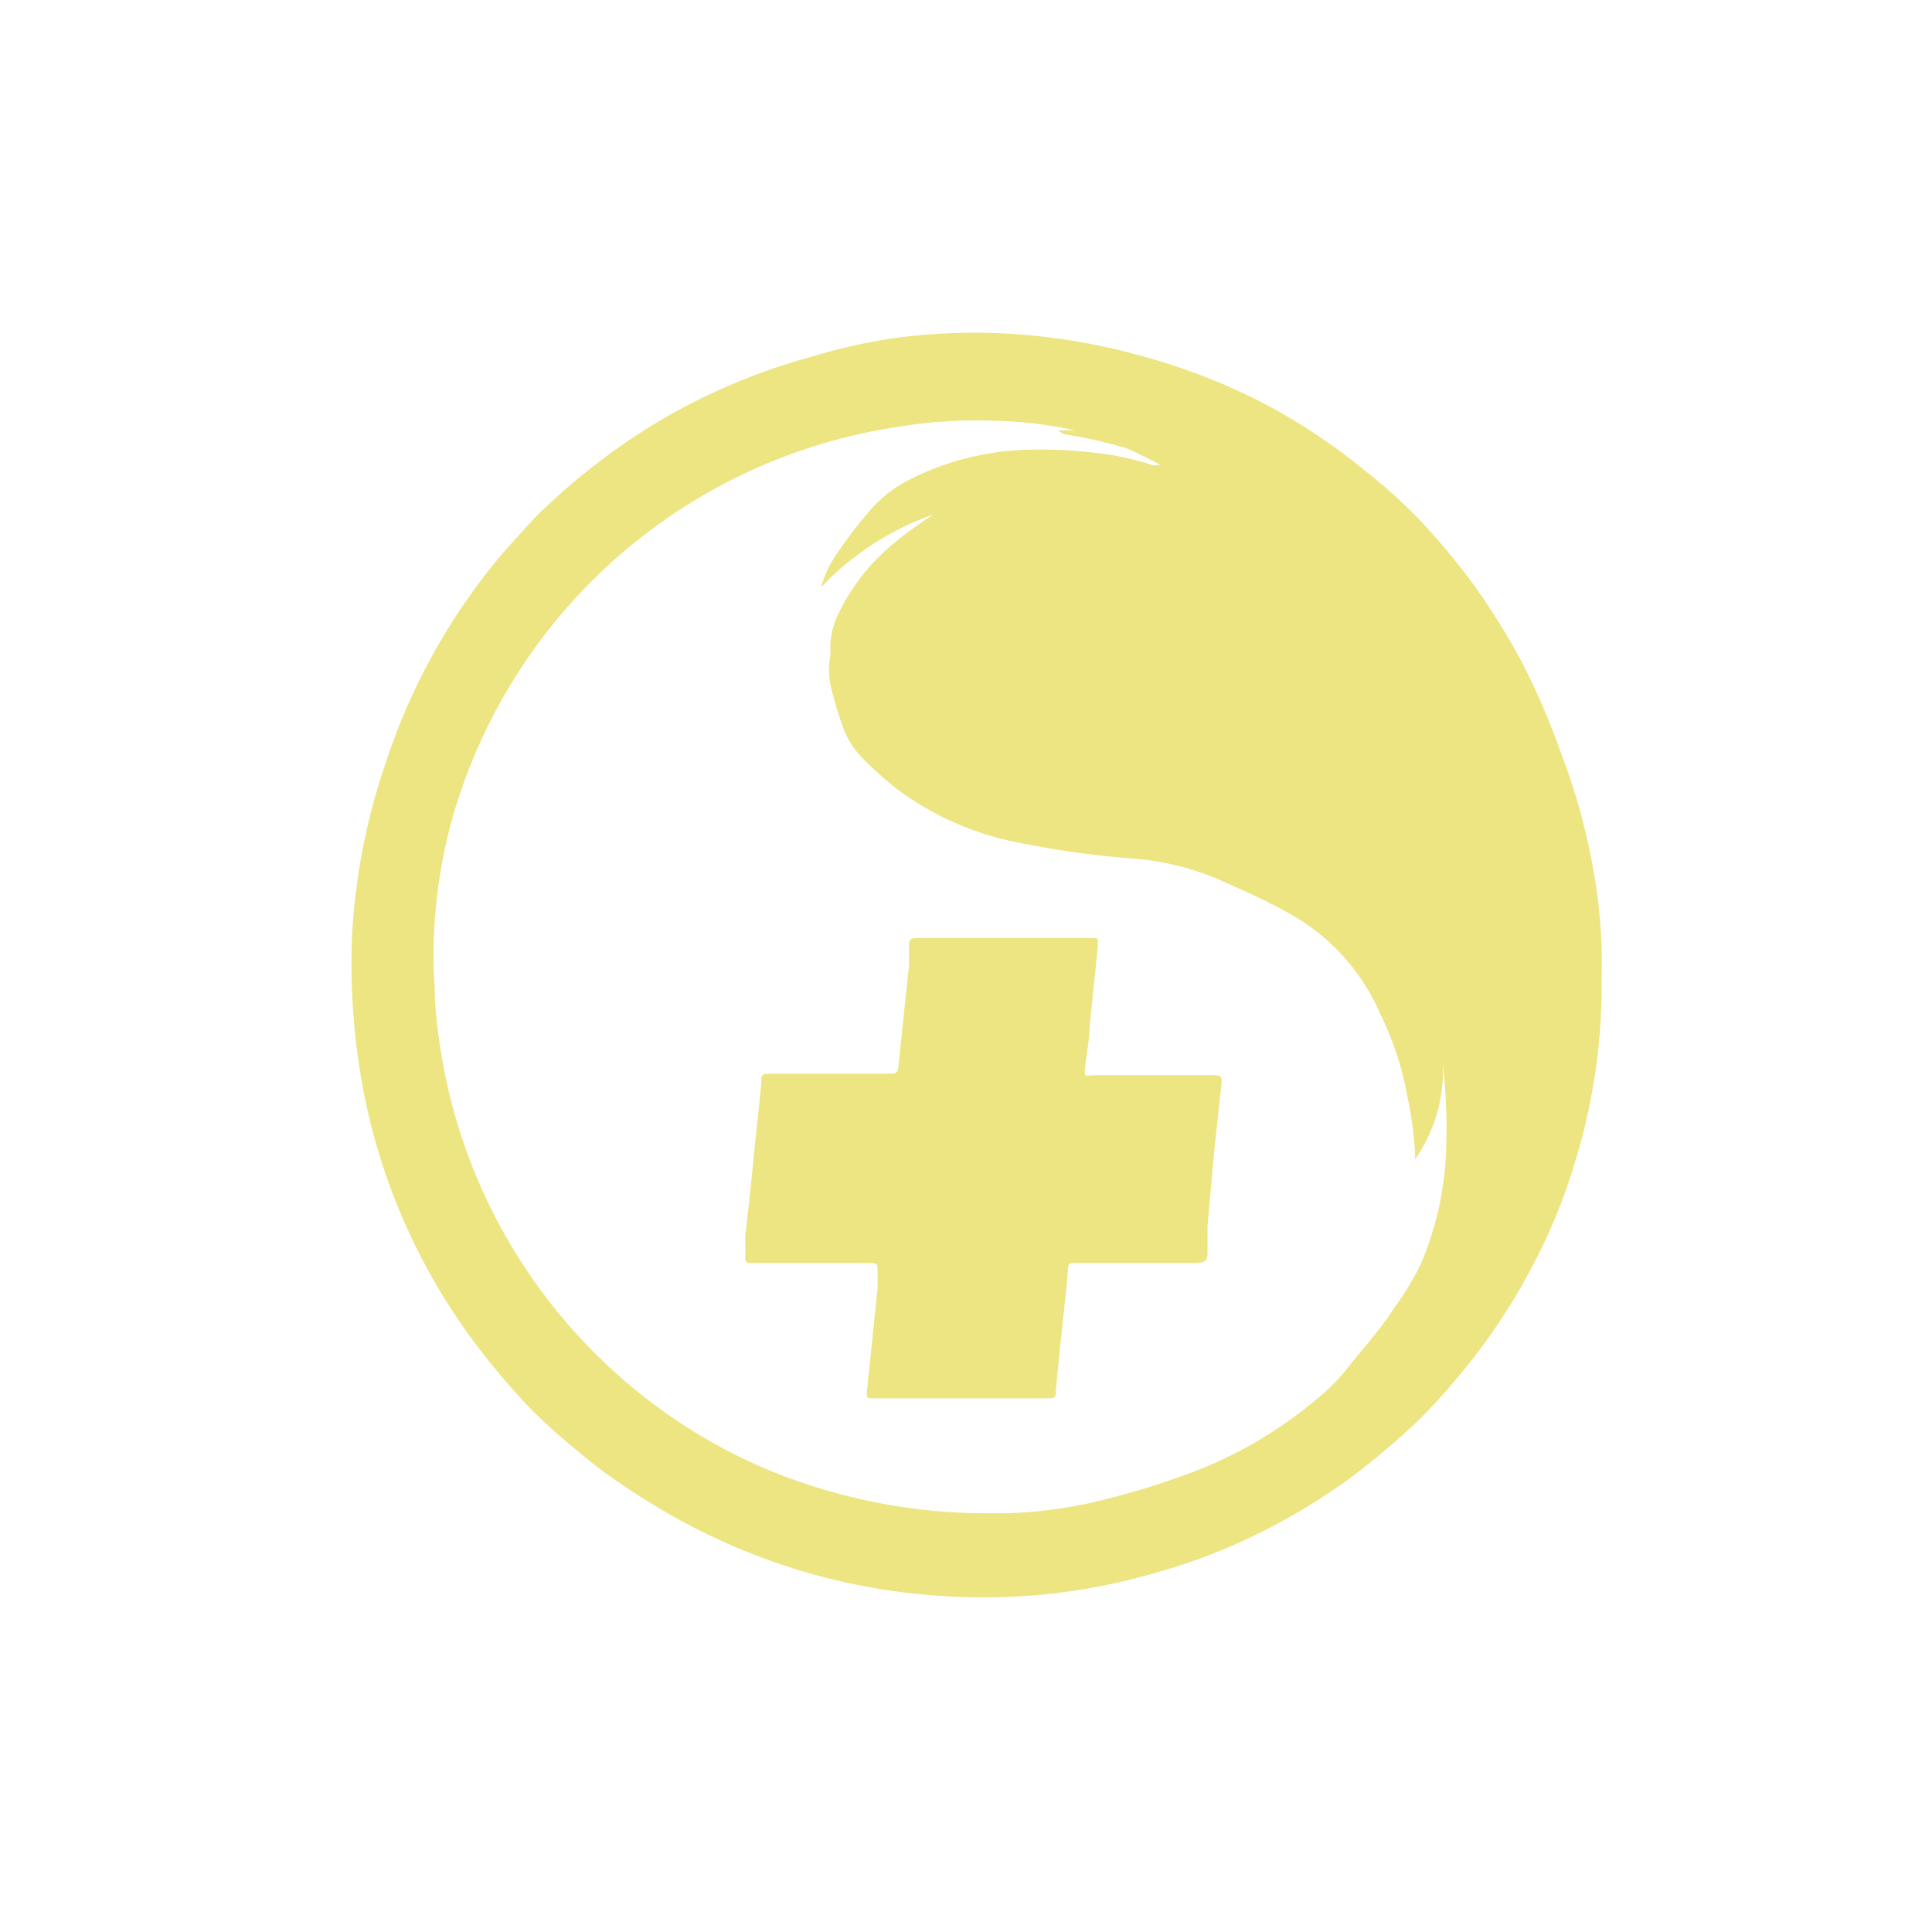 <svg xmlns="http://www.w3.org/2000/svg" class="HeroAbility-icon HeroAbility-icon--hoverState" viewBox="0 0 40 40" preserveAspectRatio="xMidYMid meet"><g id="_Group_5" data-name="&lt;Group&gt;"><path fill="#ede582" id="_Compound_Path_11" data-name="&lt;Compound Path&gt;" d="M33.16,20.22a12.49,12.49,0,0,1-.56,3.87,11.32,11.32,0,0,1-.66,1.7,12.77,12.77,0,0,1-1.83,2.81,10.65,10.65,0,0,1-.85.91c-.41.38-.84.74-1.29,1.08a12.94,12.94,0,0,1-2,1.2,12,12,0,0,1-2,.76,12.82,12.82,0,0,1-2.15.44,13.1,13.1,0,0,1-2.37.05A13,13,0,0,1,17,32.64a13.12,13.12,0,0,1-3-1.21,15.8,15.8,0,0,1-1.38-.87c-.27-.19-.52-.4-.77-.61a11,11,0,0,1-.92-.84,15.58,15.58,0,0,1-1.17-1.4,12.74,12.74,0,0,1-2.29-5.43,14.11,14.11,0,0,1-.18-2.93A13.23,13.23,0,0,1,8,15.75,12.93,12.93,0,0,1,9.75,12.3a11.26,11.26,0,0,1,.94-1.16c.19-.21.38-.43.59-.62a13.26,13.26,0,0,1,2.57-1.92,12.86,12.86,0,0,1,2.9-1.2A12.24,12.24,0,0,1,18.51,7a12.79,12.79,0,0,1,1.91-.11,13.08,13.08,0,0,1,3.18.47,12.68,12.68,0,0,1,2.58,1,12.34,12.34,0,0,1,2.1,1.4,11.19,11.19,0,0,1,1.11,1,14.9,14.9,0,0,1,1.08,1.29,14,14,0,0,1,1.07,1.72,15.39,15.39,0,0,1,.79,1.85,13.18,13.18,0,0,1,.71,2.7A10.66,10.66,0,0,1,33.16,20.22ZM29.3,24a.32.32,0,0,1,0-.07,7.87,7.87,0,0,0-.17-1.27A6.42,6.42,0,0,0,28.58,21a4.35,4.35,0,0,0-1.89-2.09c-.38-.21-.77-.4-1.17-.57a5.66,5.66,0,0,0-2-.56,18.88,18.88,0,0,1-2.41-.33,6.15,6.15,0,0,1-2.48-1.07,7.1,7.1,0,0,1-.74-.65,1.79,1.79,0,0,1-.46-.74,7.72,7.72,0,0,1-.24-.83,1.61,1.61,0,0,1,0-.58,1.7,1.7,0,0,0,0-.2,1.71,1.71,0,0,1,.15-.64,4.35,4.35,0,0,1,1.2-1.52,8.3,8.3,0,0,1,.79-.57A5.86,5.86,0,0,0,17,12.16a2.13,2.13,0,0,1,.27-.61,8.83,8.83,0,0,1,.69-.92,2.67,2.67,0,0,1,.89-.71,5.72,5.72,0,0,1,2.5-.61,9,9,0,0,1,1.28.06,5.7,5.7,0,0,1,1.2.25.33.33,0,0,0,.19,0c-.25-.13-.47-.24-.7-.34A9.87,9.87,0,0,0,22.09,9a.31.31,0,0,1-.18-.09h.35a8.81,8.81,0,0,0-1.76-.2,9.43,9.43,0,0,0-1.79.11,11.46,11.46,0,0,0-3.33,1,11.33,11.33,0,0,0-6,7.07A10.66,10.66,0,0,0,9,19.09a8.9,8.9,0,0,0,0,1.35c0,.45.06.9.13,1.34A11.35,11.35,0,0,0,13.44,29a11,11,0,0,0,3.62,1.84,11.81,11.81,0,0,0,3.35.49c.16,0,.32,0,.47,0a9.63,9.63,0,0,0,1.68-.21,16.81,16.81,0,0,0,2.13-.64A8.87,8.87,0,0,0,27.22,29a4.18,4.18,0,0,0,.72-.73c.32-.4.66-.77.93-1.2a5.41,5.41,0,0,0,.55-.91,6.55,6.55,0,0,0,.52-2.34A12.12,12.12,0,0,0,29.87,22,3.18,3.18,0,0,1,29.3,24Z"></path><path fill="#ede582" id="_Path_2" data-name="&lt;Path&gt;" d="M23.54,26.15H22.29c-.17,0-.17,0-.18.17-.05.55-.11,1.09-.17,1.64l-.08.82c0,.15,0,.17-.18.17H18.09c-.15,0-.15,0-.14-.16l.22-2.13,0-.35c0-.13,0-.15-.13-.16H15.57c-.1,0-.15,0-.14-.15s0-.27,0-.4c.06-.53.12-1.07.17-1.6s.11-1,.16-1.56c0-.2,0-.21.23-.21h2.36c.24,0,.24,0,.26-.24.07-.67.14-1.35.21-2,0-.14,0-.28,0-.42s.06-.15.18-.15h3.64c.07,0,.1,0,.09.11s0,0,0,.07l-.17,1.64c0,.27-.06.54-.09.82s0,.2.19.2h2.38c.26,0,.27,0,.24.27-.05.43-.09.86-.14,1.29L25,25.39c0,.17,0,.34,0,.51s0,.25-.28.25Z"></path></g></svg>
